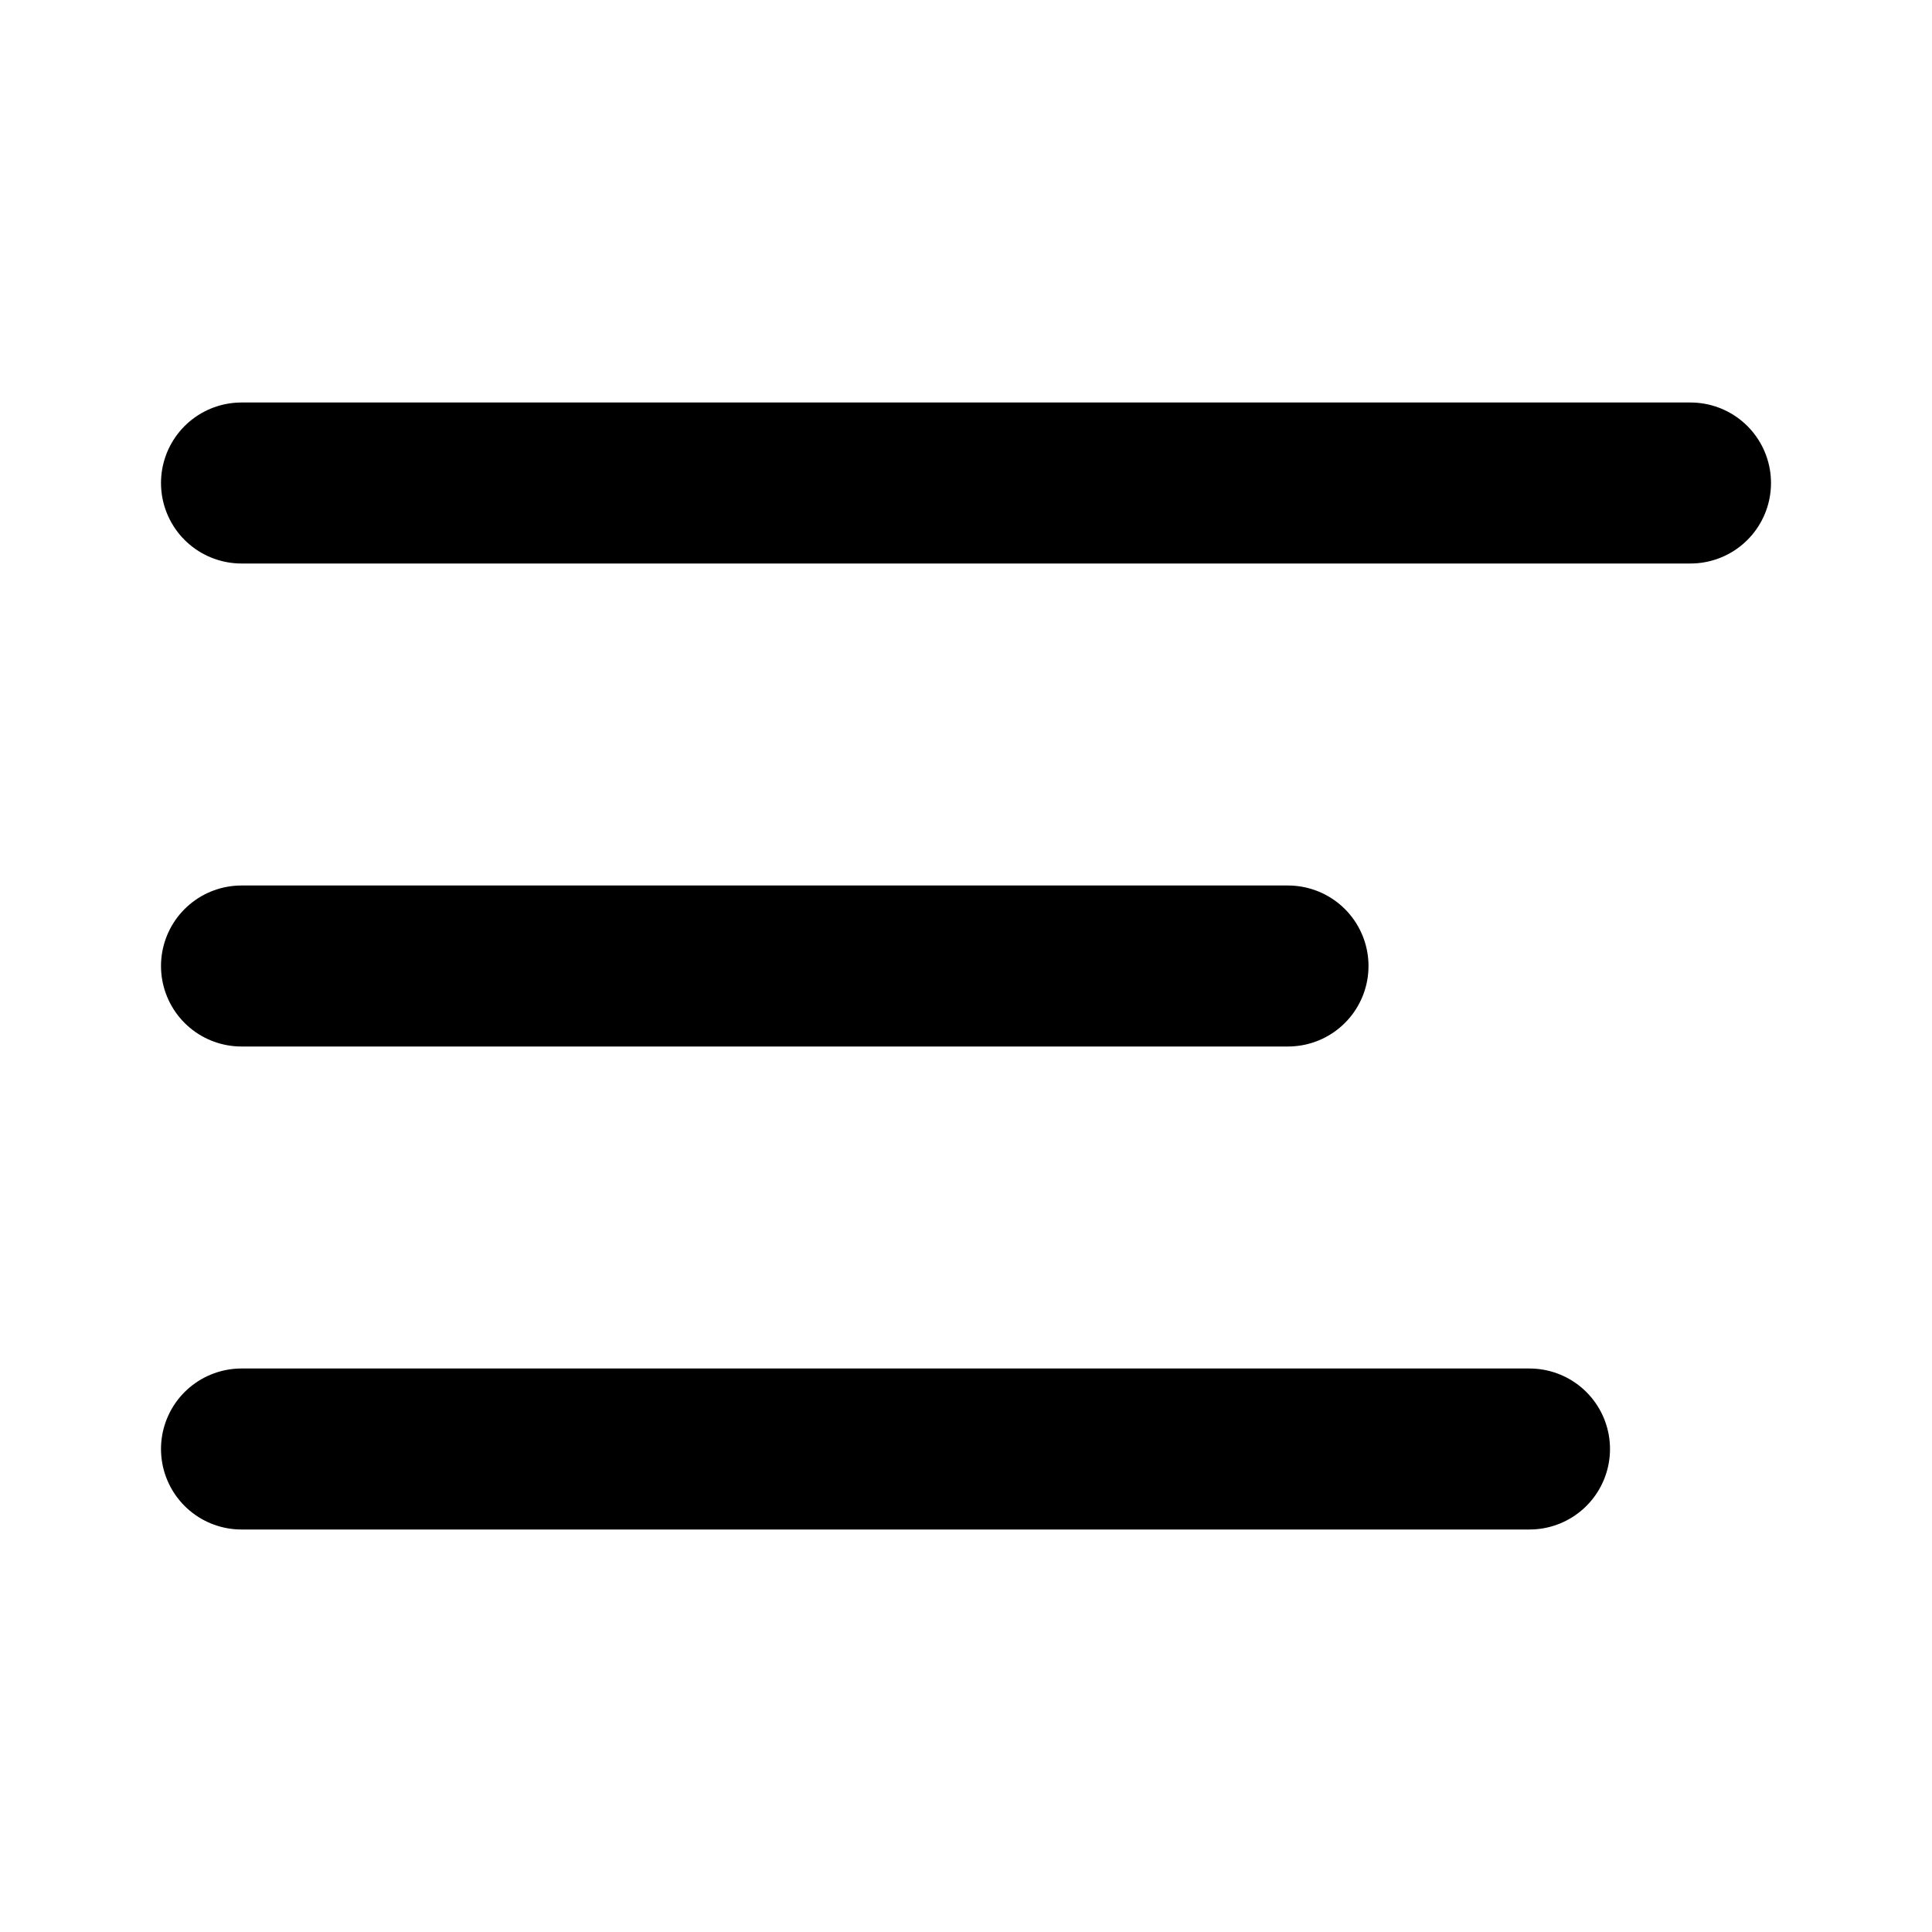<svg width="24" height="24" viewBox="0 0 24 24" fill="none" xmlns="http://www.w3.org/2000/svg">
<path d="M3 18H19" stroke="#000000" stroke-width="2" stroke-linecap="round" stroke-linejoin="round"/>
<path d="M3 12H16" stroke="#000000" stroke-width="2" stroke-linecap="round" stroke-linejoin="round"/>
<path d="M3 6H21" stroke="#000000" stroke-width="2" stroke-linecap="round" stroke-linejoin="round"/>
</svg>
